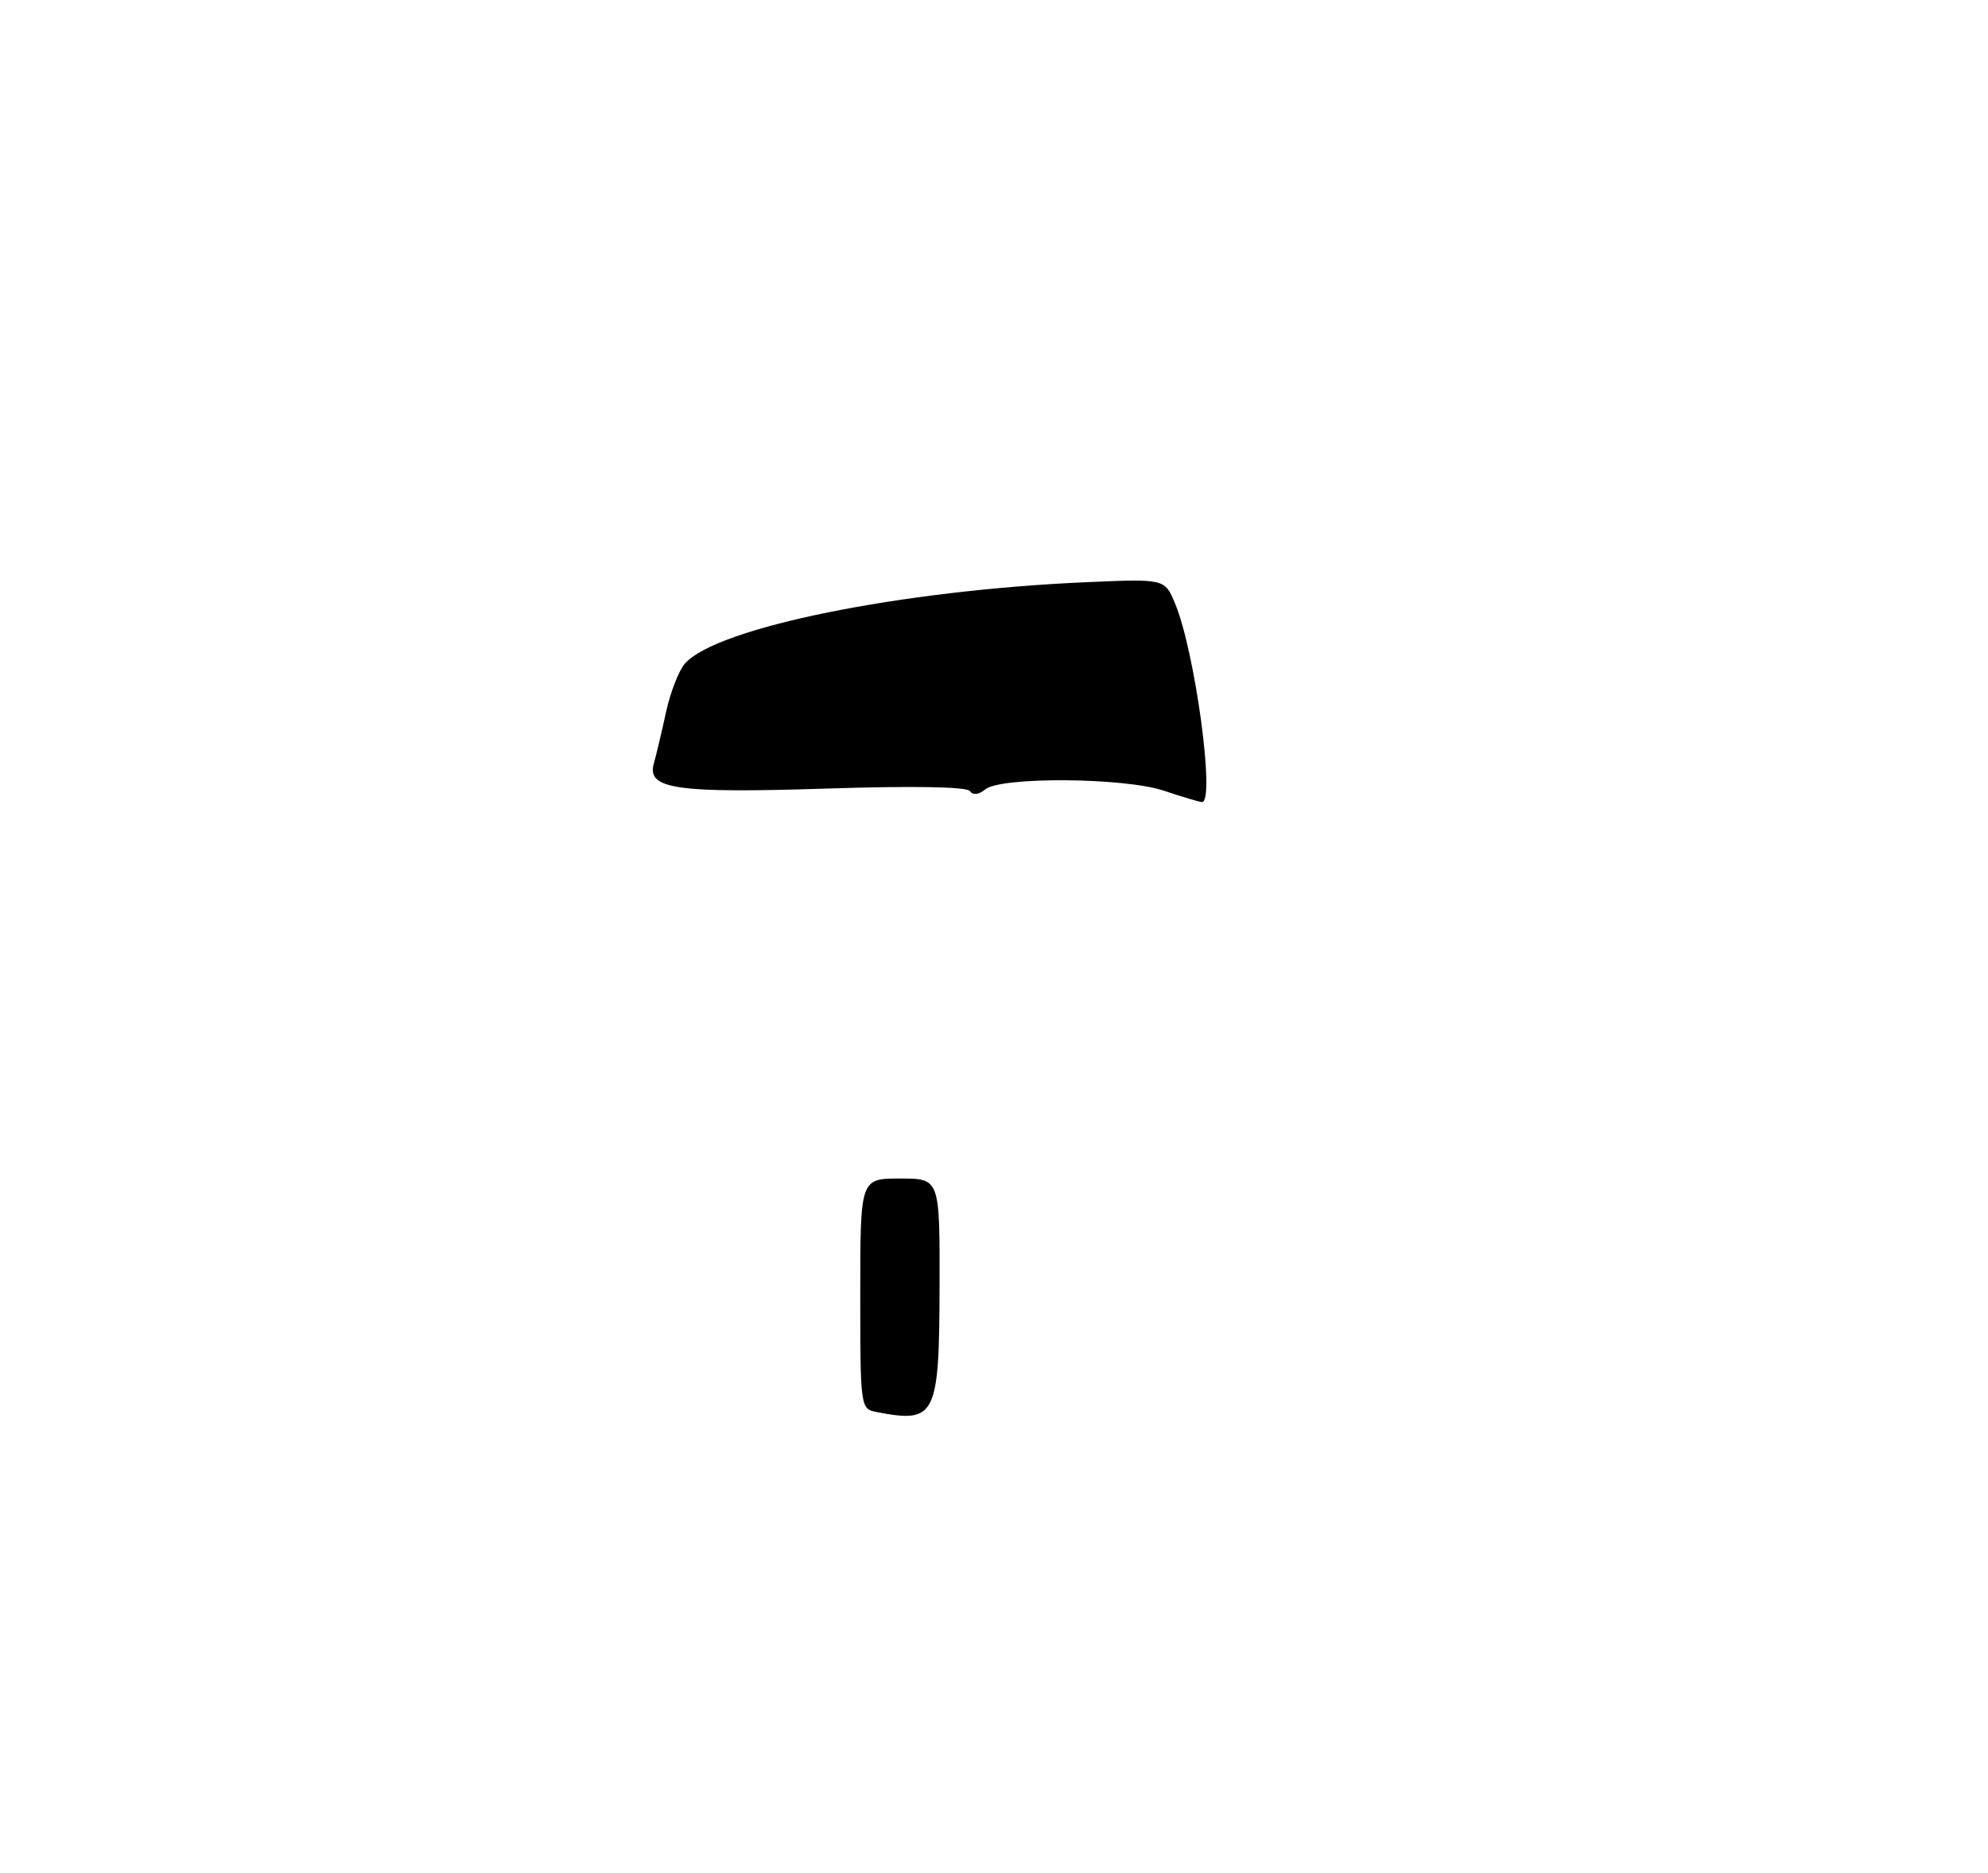 <?xml version="1.0" encoding="UTF-8" standalone="no"?>
<!DOCTYPE svg PUBLIC "-//W3C//DTD SVG 1.1//EN" "http://www.w3.org/Graphics/SVG/1.1/DTD/svg11.dtd" >
<svg xmlns="http://www.w3.org/2000/svg" xmlns:xlink="http://www.w3.org/1999/xlink" version="1.1" viewBox="0 0 275 259">
 <g >
 <path fill="currentColor"
d=" M 121.25 195.29 C 119.03 194.87 119.00 194.66 119.00 178.93 C 119.00 163.00 119.00 163.00 124.50 163.00 C 130.00 163.00 130.00 163.00 129.97 177.75 C 129.93 195.95 129.47 196.88 121.25 195.29 Z  M 161.00 109.36 C 155.51 107.53 138.43 107.40 136.29 109.18 C 135.40 109.92 134.59 110.01 134.17 109.41 C 133.76 108.81 126.29 108.68 114.50 109.06 C 93.59 109.74 89.44 109.15 90.44 105.62 C 90.77 104.46 91.53 101.25 92.13 98.50 C 92.73 95.75 93.91 92.72 94.75 91.77 C 99.13 86.80 124.60 81.64 150.31 80.52 C 161.12 80.05 161.12 80.05 162.54 83.45 C 165.32 90.10 168.16 111.10 166.25 110.93 C 165.84 110.90 163.47 110.19 161.00 109.36 Z "/>
</g>
</svg>